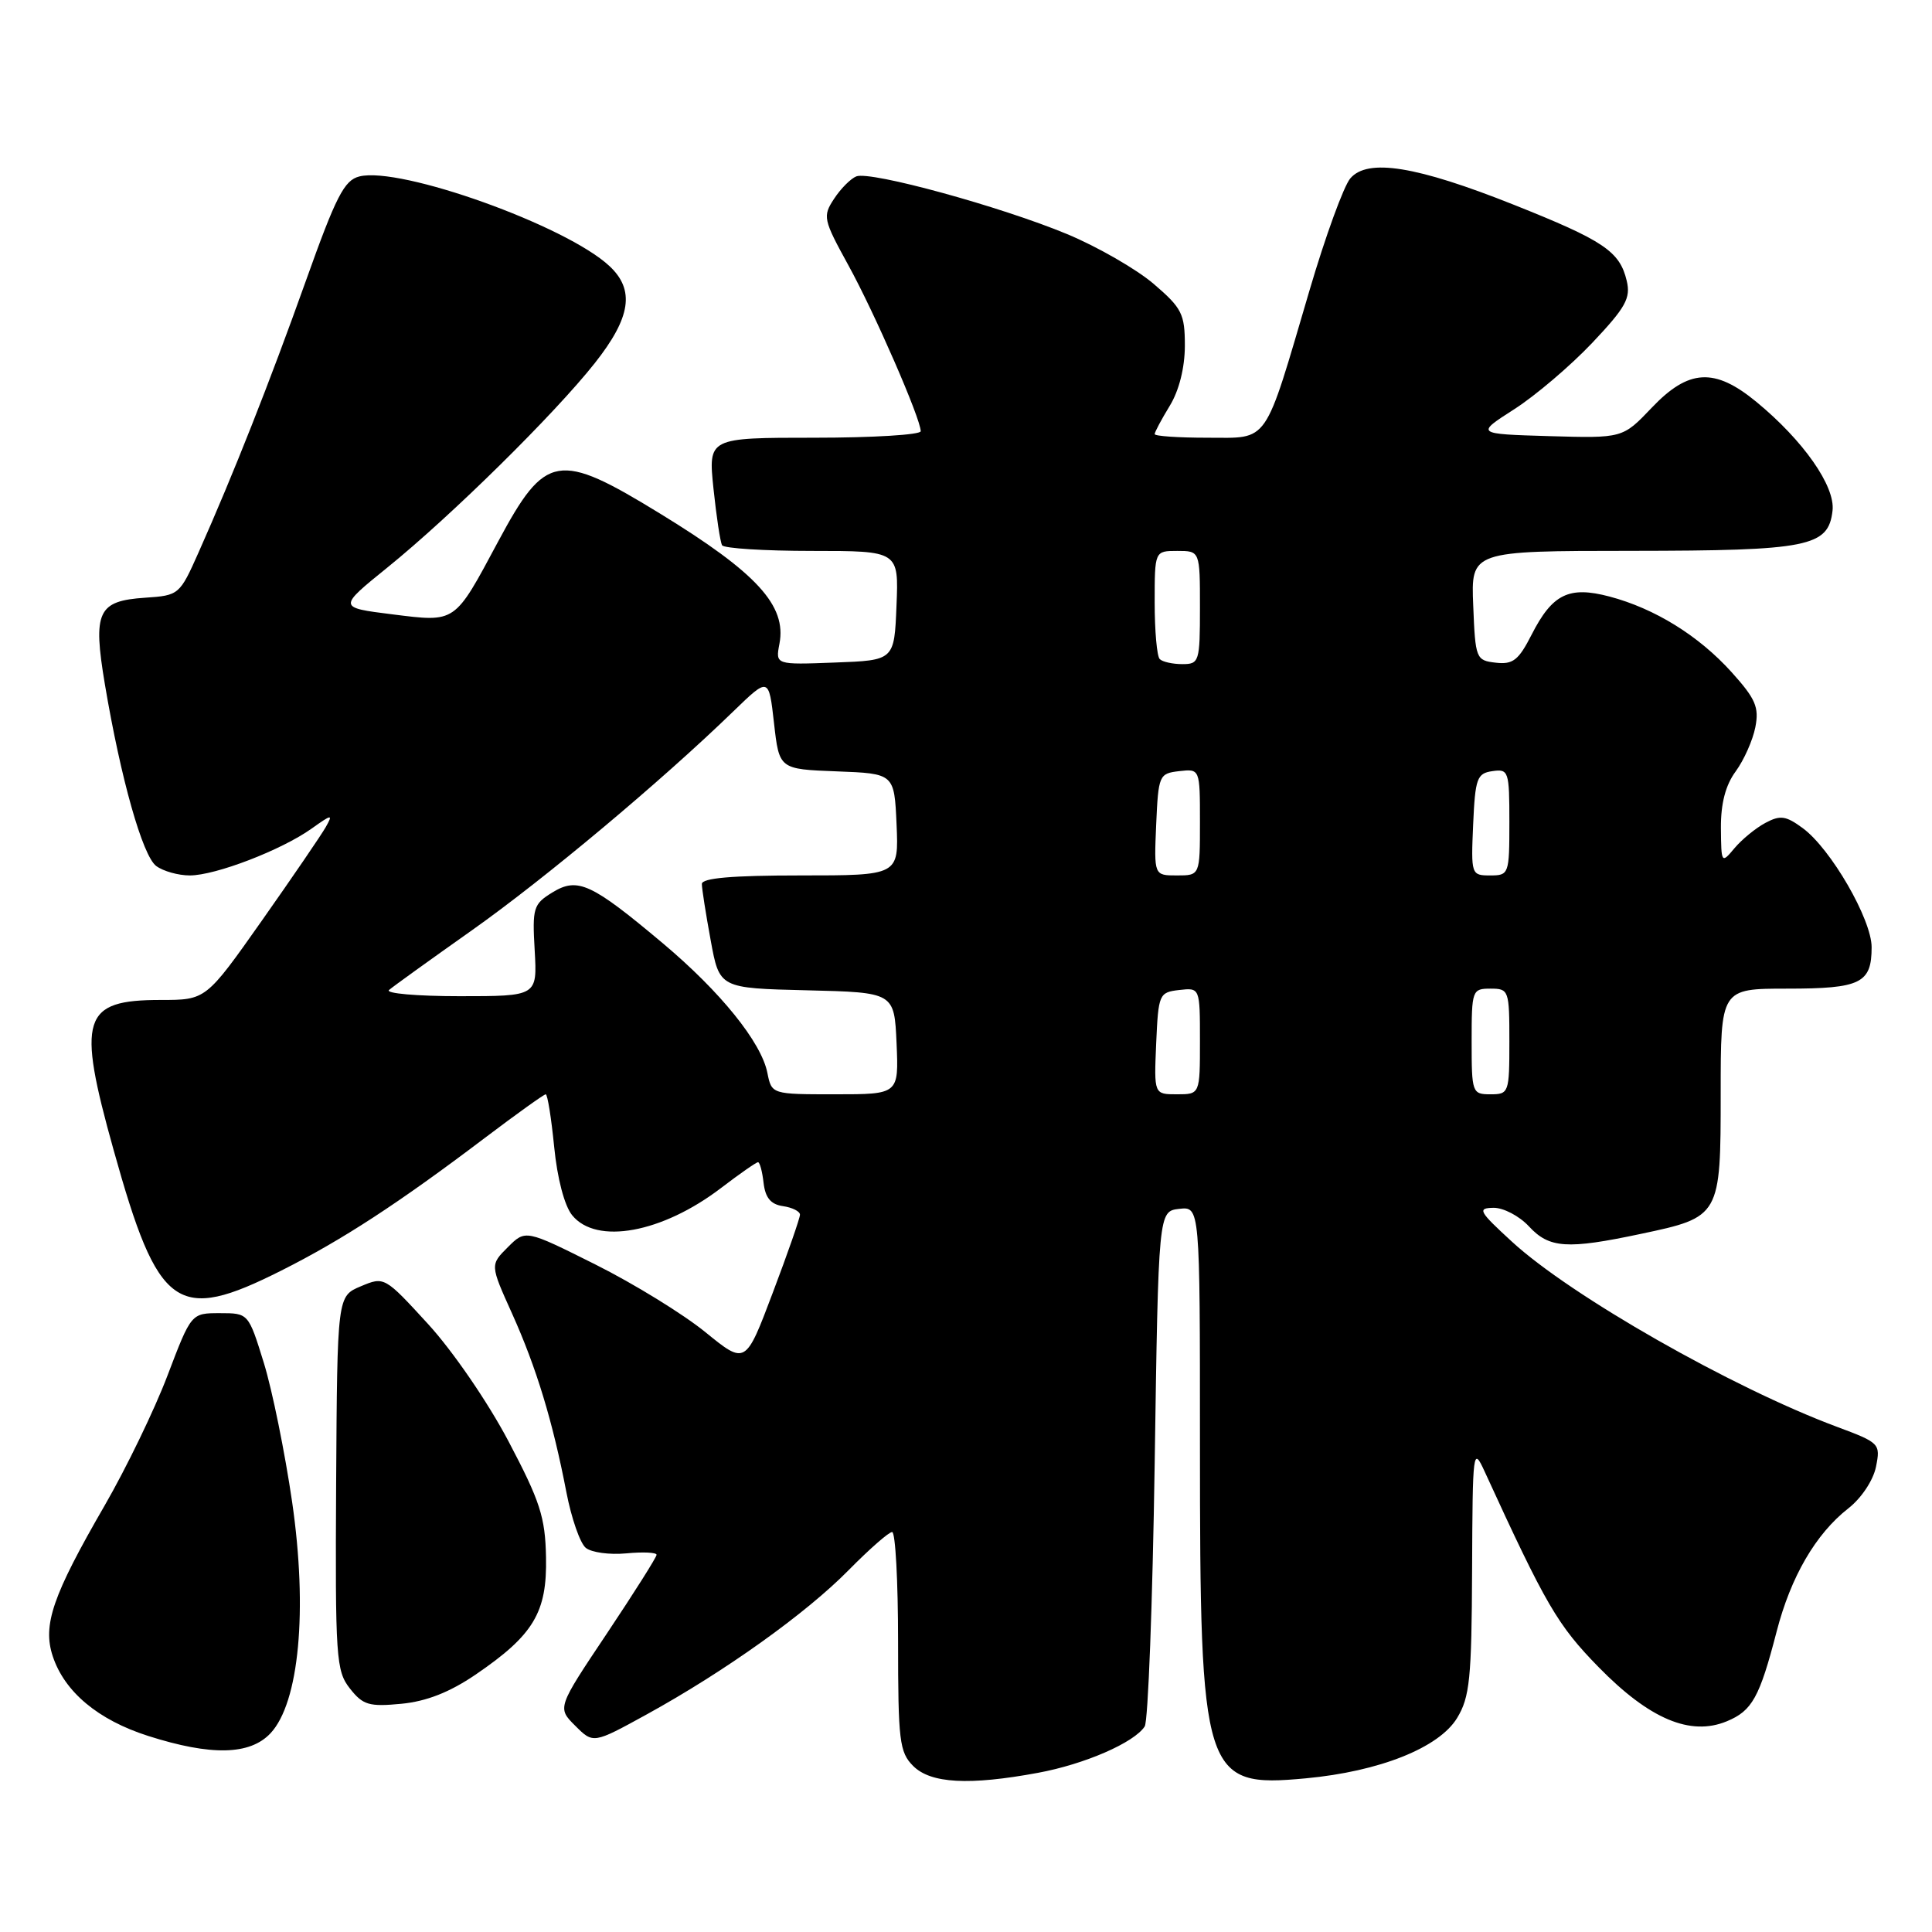 <?xml version="1.0" encoding="UTF-8" standalone="no"?>
<!DOCTYPE svg PUBLIC "-//W3C//DTD SVG 1.1//EN" "http://www.w3.org/Graphics/SVG/1.1/DTD/svg11.dtd" >
<svg xmlns="http://www.w3.org/2000/svg" xmlns:xlink="http://www.w3.org/1999/xlink" version="1.1" viewBox="0 0 256 256">
 <g >
 <path fill="currentColor"
d=" M 137.53 234.91 C 143.72 233.77 150.29 230.91 151.68 228.76 C 152.13 228.07 152.72 212.43 153.00 194.00 C 153.50 160.50 153.50 160.50 156.25 160.18 C 159.00 159.87 159.00 159.87 159.00 191.38 C 159.00 235.50 159.44 236.90 173.01 235.64 C 182.79 234.73 190.67 231.59 193.07 227.65 C 194.75 224.89 195.00 222.44 195.06 208.00 C 195.13 192.04 195.18 191.62 196.73 195.00 C 204.85 212.71 206.38 215.34 211.83 220.91 C 218.56 227.79 223.99 230.08 228.81 228.08 C 232.17 226.69 233.15 224.92 235.41 216.20 C 237.29 208.92 240.59 203.25 244.91 199.87 C 246.65 198.51 248.22 196.14 248.58 194.35 C 249.19 191.29 249.07 191.17 243.35 189.04 C 229.49 183.87 208.11 171.69 200.32 164.51 C 195.95 160.50 195.72 160.08 197.89 160.04 C 199.20 160.02 201.31 161.12 202.59 162.50 C 205.28 165.41 207.65 165.57 217.40 163.50 C 227.96 161.27 228.00 161.19 228.00 144.85 C 228.00 131.00 228.00 131.00 236.80 131.00 C 246.55 131.00 248.00 130.29 248.00 125.51 C 248.00 121.82 242.59 112.46 238.87 109.73 C 236.64 108.09 235.90 107.98 233.92 109.04 C 232.63 109.73 230.79 111.24 229.82 112.40 C 228.10 114.46 228.07 114.41 228.03 109.71 C 228.01 106.47 228.64 104.04 229.99 102.21 C 231.08 100.72 232.25 98.09 232.59 96.37 C 233.11 93.71 232.63 92.60 229.44 89.06 C 225.06 84.21 219.26 80.63 213.25 79.04 C 207.89 77.63 205.70 78.70 202.95 84.09 C 201.22 87.49 200.47 88.07 198.20 87.81 C 195.58 87.51 195.49 87.30 195.21 80.25 C 194.91 73.00 194.91 73.00 216.21 72.99 C 239.68 72.97 242.27 72.45 242.82 67.67 C 243.20 64.43 238.95 58.37 232.73 53.25 C 227.19 48.69 223.75 48.88 218.85 54.04 C 215.01 58.07 215.01 58.07 205.27 57.79 C 195.53 57.50 195.53 57.50 200.65 54.22 C 203.46 52.42 208.11 48.46 210.98 45.43 C 215.41 40.74 216.10 39.51 215.55 37.21 C 214.63 33.31 212.51 31.88 200.61 27.14 C 187.68 21.99 181.21 20.95 178.92 23.64 C 178.05 24.66 175.61 31.35 173.51 38.50 C 167.41 59.20 168.25 58.00 159.99 58.00 C 156.14 58.00 153.00 57.79 153.00 57.52 C 153.00 57.26 153.90 55.57 155.00 53.77 C 156.24 51.74 156.99 48.73 157.00 45.83 C 157.00 41.59 156.62 40.83 152.86 37.61 C 150.59 35.67 145.43 32.70 141.40 31.02 C 132.61 27.37 115.37 22.64 113.47 23.37 C 112.73 23.66 111.40 24.99 110.52 26.34 C 108.99 28.66 109.08 29.08 112.41 35.14 C 115.89 41.46 122.00 55.49 122.00 57.14 C 122.00 57.61 115.66 58.00 107.92 58.00 C 93.84 58.00 93.84 58.00 94.54 64.75 C 94.93 68.46 95.44 71.84 95.68 72.25 C 95.92 72.66 101.29 73.00 107.60 73.00 C 119.09 73.00 119.09 73.00 118.79 80.25 C 118.50 87.50 118.50 87.50 110.62 87.79 C 102.75 88.09 102.75 88.09 103.28 85.30 C 104.25 80.24 100.29 75.91 87.49 68.07 C 73.95 59.77 72.29 60.05 66.02 71.73 C 60.16 82.67 60.47 82.46 51.96 81.40 C 44.78 80.50 44.78 80.50 51.33 75.20 C 59.81 68.34 73.47 54.87 78.81 48.12 C 83.60 42.06 84.15 38.42 80.75 35.25 C 75.03 29.90 53.03 22.02 47.62 23.38 C 45.61 23.88 44.52 26.02 40.52 37.24 C 35.72 50.69 30.91 62.87 26.31 73.20 C 23.81 78.82 23.71 78.90 19.24 79.20 C 12.94 79.62 12.28 81.03 13.90 90.69 C 16.00 103.17 18.89 113.40 20.70 114.75 C 21.63 115.44 23.63 116.00 25.15 116.00 C 28.55 116.00 37.29 112.64 41.28 109.80 C 44.00 107.86 44.15 107.85 43.16 109.60 C 42.57 110.64 38.76 116.22 34.69 122.00 C 27.29 132.50 27.29 132.50 21.30 132.50 C 10.89 132.50 10.15 134.84 15.05 152.37 C 20.97 173.59 23.40 175.34 37.27 168.36 C 45.35 164.30 52.80 159.44 64.19 150.82 C 68.42 147.62 72.08 145.00 72.31 145.00 C 72.55 145.00 73.05 148.13 73.43 151.96 C 73.84 156.13 74.79 159.76 75.81 161.02 C 79.02 164.98 87.73 163.38 95.55 157.41 C 98.01 155.53 100.21 154.00 100.44 154.00 C 100.68 154.00 101.01 155.24 101.18 156.75 C 101.41 158.72 102.14 159.59 103.75 159.82 C 104.99 160.00 106.00 160.51 106.00 160.95 C 106.00 161.40 104.38 166.06 102.39 171.31 C 98.79 180.85 98.79 180.85 93.47 176.52 C 90.55 174.14 83.99 170.10 78.89 167.55 C 69.63 162.92 69.63 162.92 67.29 165.26 C 64.94 167.60 64.94 167.60 67.85 174.05 C 71.08 181.22 73.25 188.38 75.05 197.73 C 75.71 201.16 76.86 204.47 77.61 205.09 C 78.35 205.71 80.77 206.04 82.98 205.83 C 85.19 205.62 87.00 205.70 87.00 206.02 C 87.00 206.33 84.04 211.02 80.42 216.44 C 73.83 226.29 73.83 226.29 76.22 228.67 C 78.61 231.06 78.61 231.06 85.69 227.17 C 96.05 221.47 106.81 213.79 112.46 208.04 C 115.19 205.27 117.78 203.00 118.21 203.00 C 118.65 203.00 119.00 209.53 119.00 217.50 C 119.00 230.67 119.18 232.18 121.00 234.00 C 123.32 236.32 128.40 236.60 137.53 234.91 Z  M 35.84 229.67 C 39.64 225.62 40.79 213.38 38.71 199.03 C 37.76 192.51 36.08 184.22 34.96 180.59 C 32.92 174.00 32.92 174.00 29.13 174.00 C 25.34 174.00 25.34 174.00 22.20 182.25 C 20.48 186.79 16.72 194.55 13.86 199.50 C 6.97 211.42 5.62 215.32 6.99 219.46 C 8.55 224.18 12.99 227.90 19.63 230.02 C 27.97 232.68 33.11 232.57 35.84 229.67 Z  M 63.01 221.90 C 70.71 216.65 72.50 213.66 72.35 206.34 C 72.25 201.03 71.56 198.91 67.38 190.98 C 64.65 185.80 59.99 179.01 56.73 175.45 C 50.97 169.16 50.92 169.13 47.81 170.44 C 44.69 171.75 44.69 171.75 44.54 196.50 C 44.41 219.68 44.53 221.40 46.36 223.73 C 48.09 225.93 48.90 226.17 53.18 225.76 C 56.52 225.44 59.58 224.23 63.01 221.90 Z  M 101.68 142.15 C 100.87 138.10 95.48 131.42 87.84 125.00 C 78.35 117.03 76.55 116.20 73.20 118.25 C 70.67 119.80 70.52 120.29 70.85 125.95 C 71.19 132.00 71.19 132.00 60.90 132.00 C 55.23 132.00 51.03 131.63 51.55 131.18 C 52.07 130.72 57.00 127.18 62.50 123.29 C 72.19 116.44 87.59 103.55 97.18 94.25 C 101.87 89.71 101.87 89.71 102.56 95.81 C 103.25 101.92 103.25 101.92 110.87 102.21 C 118.50 102.50 118.50 102.50 118.80 109.25 C 119.09 116.00 119.09 116.00 106.05 116.00 C 96.98 116.00 93.00 116.35 93.00 117.13 C 93.00 117.76 93.53 121.12 94.17 124.60 C 95.33 130.94 95.33 130.94 106.92 131.22 C 118.50 131.50 118.50 131.50 118.80 138.25 C 119.09 145.00 119.09 145.00 110.67 145.00 C 102.25 145.00 102.25 145.00 101.68 142.15 Z  M 153.20 138.25 C 153.49 131.71 153.59 131.49 156.25 131.18 C 159.00 130.87 159.00 130.87 159.00 137.93 C 159.00 145.00 159.00 145.00 155.95 145.00 C 152.91 145.00 152.91 145.00 153.20 138.25 Z  M 195.00 138.00 C 195.00 131.20 195.07 131.00 197.50 131.00 C 199.93 131.00 200.00 131.20 200.00 138.00 C 200.00 144.80 199.93 145.00 197.50 145.00 C 195.07 145.00 195.00 144.80 195.00 138.00 Z  M 153.20 109.25 C 153.49 102.71 153.59 102.49 156.25 102.18 C 159.00 101.87 159.00 101.87 159.00 108.93 C 159.00 116.00 159.00 116.00 155.95 116.00 C 152.91 116.00 152.91 116.00 153.20 109.25 Z  M 195.20 109.25 C 195.47 103.12 195.71 102.47 197.75 102.18 C 199.90 101.87 200.00 102.17 200.00 108.93 C 200.00 115.84 199.94 116.00 197.45 116.00 C 194.95 116.00 194.91 115.89 195.20 109.25 Z  M 153.67 87.33 C 153.30 86.97 153.00 83.59 153.00 79.83 C 153.00 73.00 153.00 73.00 156.00 73.00 C 159.00 73.00 159.00 73.00 159.00 80.50 C 159.00 87.69 158.90 88.00 156.67 88.00 C 155.38 88.00 154.03 87.70 153.67 87.33 Z "/>
</g>
</svg>